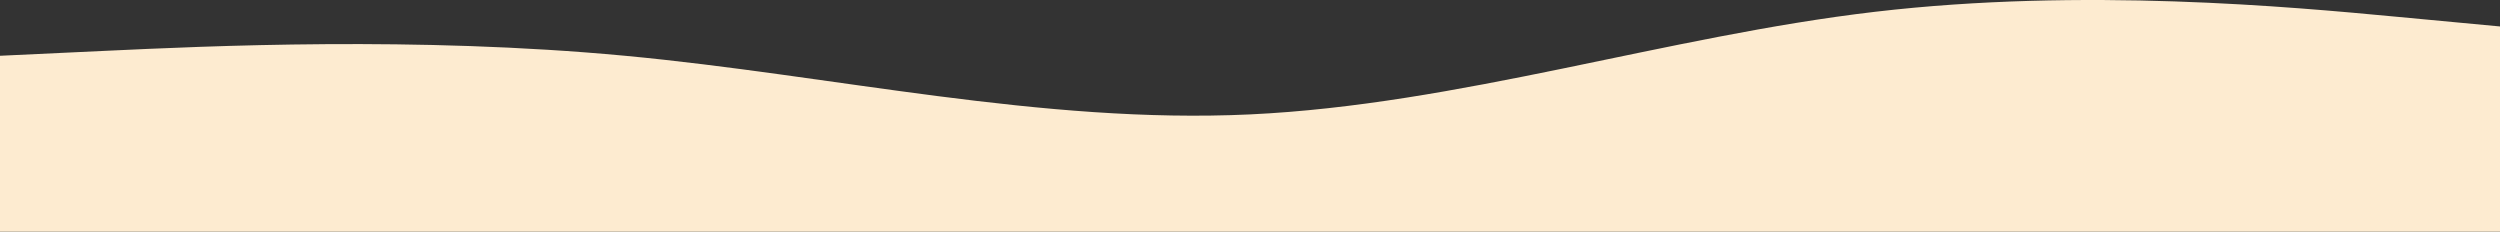 <ns0:svg xmlns:ns0="http://www.w3.org/2000/svg" width="2115" height="196" viewBox="0 0 2115 196" fill="#AEDFF7">
<ns0:rect x="0" y="0" width="2115" height="196" fill="#333333" stroke="none"/>
<ns0:path fill-rule="evenodd" clip-rule="evenodd" d="M0 47.185L88.125 43.051C176.25 38.917 352.5 30.65 528.75 47.185C705 63.72 881.25 105.057 1057.5 96.79C1233.75 88.522 1410 30.65 1586.25 9.981C1762.5 -10.688 1938.75 5.847 2026.88 14.114L2115 22.382V196H2026.88C1938.75 196 1762.5 196 1586.25 196C1410 196 1233.75 196 1057.5 196C881.25 196 705 196 528.75 196C352.5 196 176.25 196 88.125 196H0V47.185Z" fill="#FDEBD0" />
</ns0:svg>